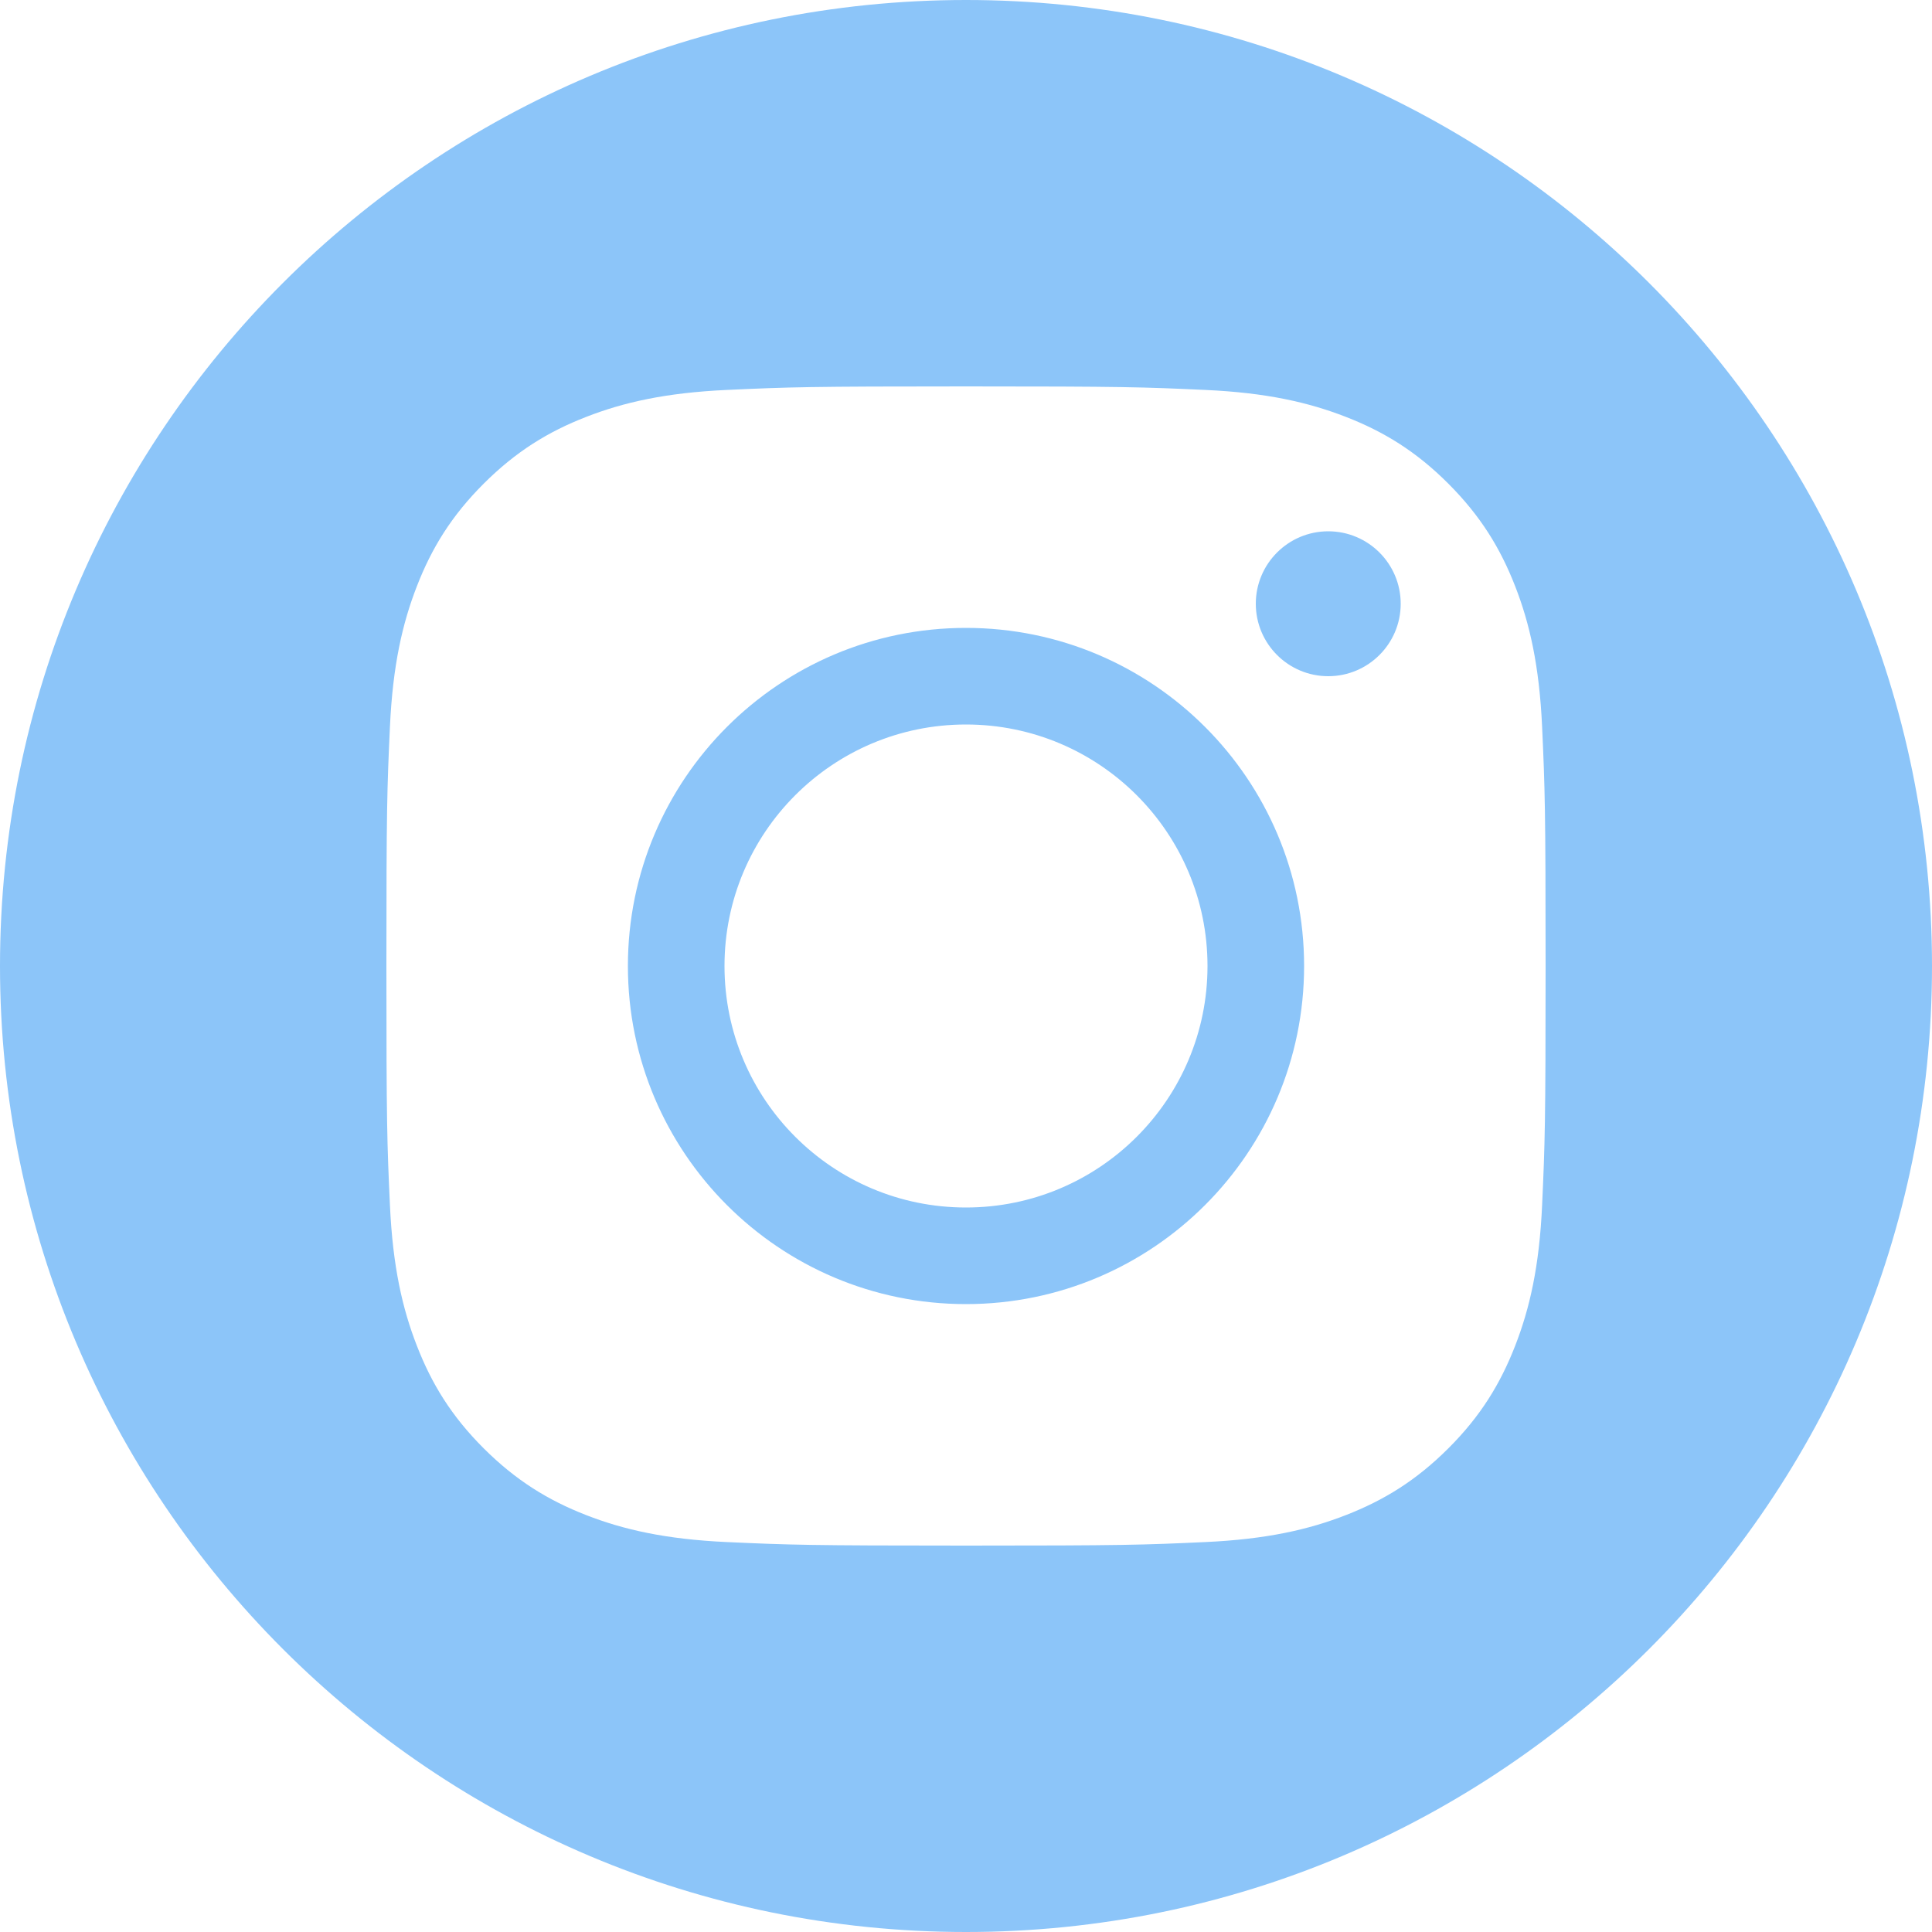  <svg width="40" height="40" viewBox="0 0 40 40" fill="none" xmlns="http://www.w3.org/2000/svg">
                            <path fill-rule="evenodd" clip-rule="evenodd"
                                d="M20 40C31.046 40 40 31.046 40 20C40 8.954 31.046 0 20 0C8.954 0 0 8.954 0 20C0 31.046 8.954 40 20 40ZM15.053 8.073C13.775 8.131 12.902 8.333 12.14 8.63C11.351 8.936 10.682 9.347 10.014 10.014C9.346 10.681 8.936 11.35 8.63 12.14C8.333 12.903 8.131 13.775 8.073 15.053C8.014 16.332 8 16.741 8 20C8 23.259 8.014 23.668 8.073 24.947C8.131 26.225 8.333 27.097 8.63 27.86C8.936 28.649 9.346 29.319 10.014 29.986C10.682 30.652 11.351 31.063 12.14 31.37C12.904 31.667 13.775 31.869 15.053 31.927C16.333 31.985 16.741 32 20 32C23.259 32 23.669 31.986 24.948 31.927C26.226 31.869 27.098 31.667 27.861 31.37C28.65 31.063 29.319 30.653 29.987 29.986C30.655 29.319 31.064 28.649 31.371 27.86C31.668 27.097 31.871 26.225 31.928 24.947C31.986 23.667 32 23.259 32 20C32 16.741 31.986 16.332 31.928 15.053C31.87 13.775 31.668 12.902 31.371 12.14C31.064 11.351 30.654 10.682 29.987 10.014C29.32 9.346 28.65 8.936 27.862 8.63C27.098 8.333 26.226 8.13 24.949 8.073C23.669 8.014 23.26 8 20.001 8C16.742 8 16.333 8.014 15.053 8.073ZM15 20C15 17.239 17.238 15 19.999 15C22.761 15 25 17.239 25 20C25 22.761 22.761 25 19.999 25C17.238 25 15 22.761 15 20ZM19.999 13C16.133 13 13 16.135 13 20C13 23.865 16.133 27 19.999 27C23.865 27 27 23.866 27 20C27 16.134 23.865 13 19.999 13ZM29 12.5C29 13.328 28.328 14 27.5 14C26.672 14 26 13.328 26 12.5C26 11.672 26.672 11 27.5 11C28.328 11 29 11.672 29 12.5Z"
                                fill="#8CC5F9" />
                        </svg>